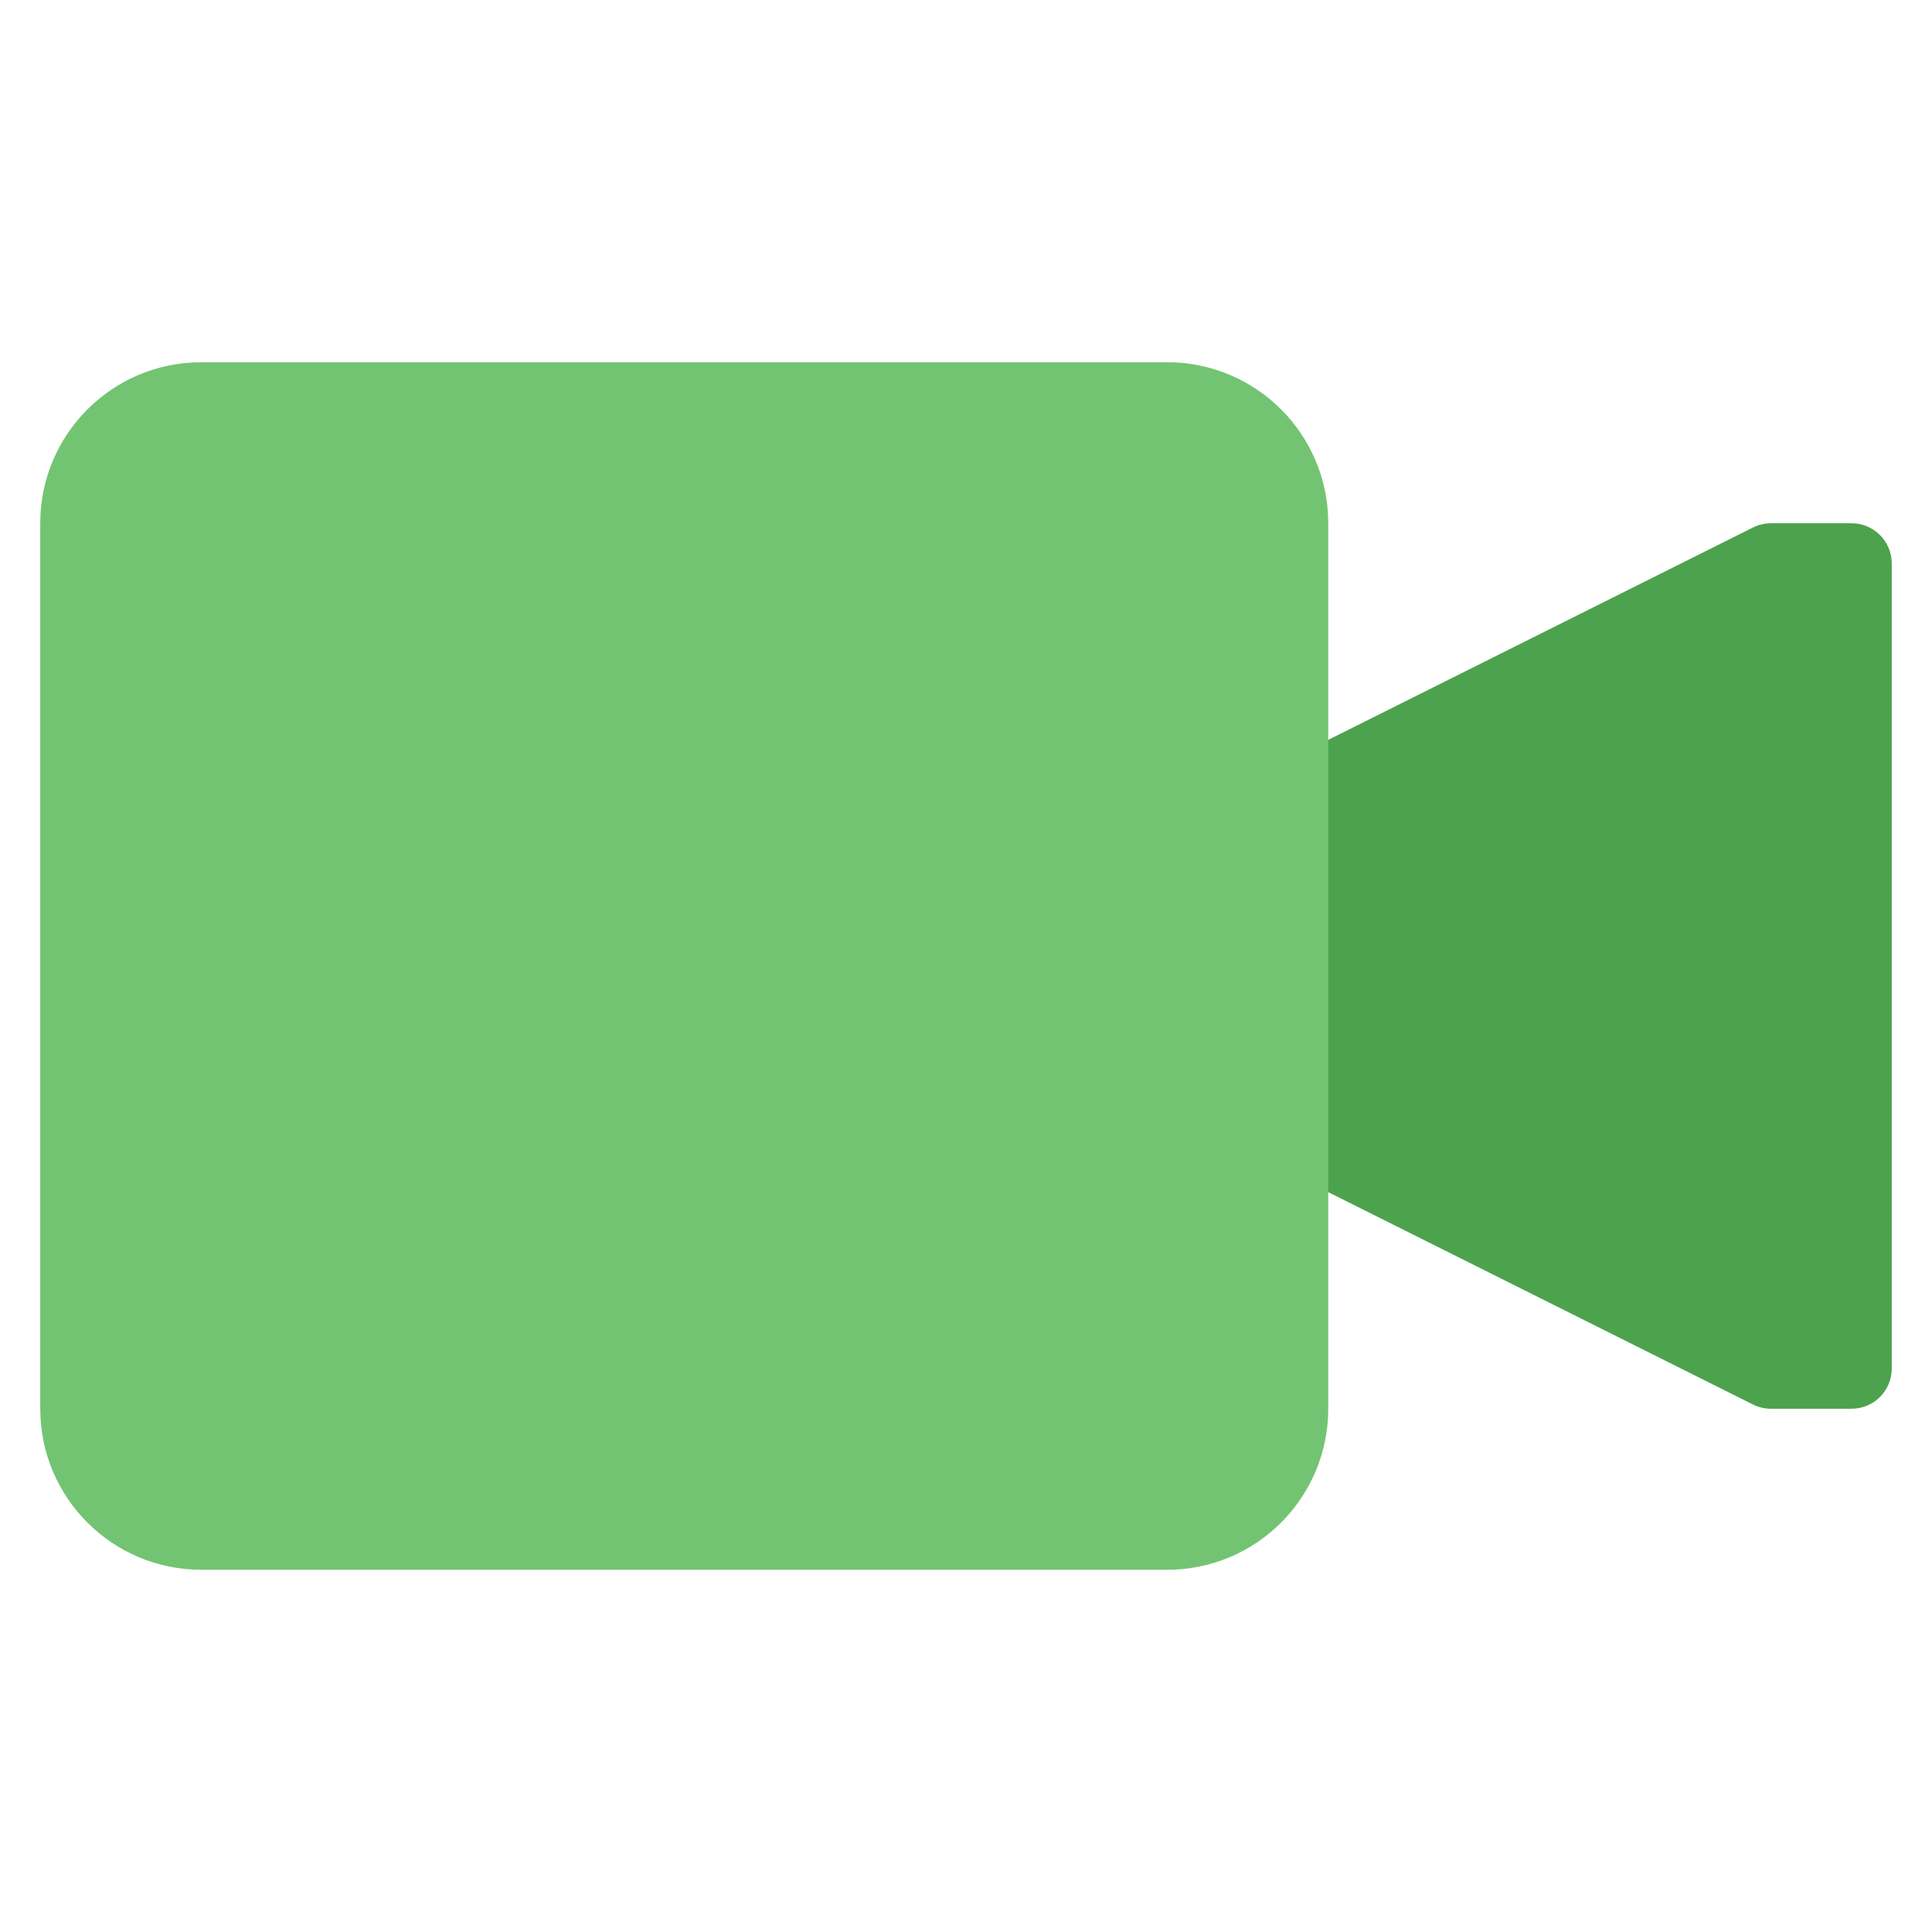 <?xml version="1.0" encoding="utf-8"?>
<!-- Generator: Adobe Illustrator 19.1.0, SVG Export Plug-In . SVG Version: 6.00 Build 0)  -->
<!DOCTYPE svg PUBLIC "-//W3C//DTD SVG 1.1//EN" "http://www.w3.org/Graphics/SVG/1.1/DTD/svg11.dtd">
<svg version="1.1" id="Layer_1" xmlns="http://www.w3.org/2000/svg" xmlns:xlink="http://www.w3.org/1999/xlink" x="0px" y="0px"
	 width="48px" height="48px" viewBox="0 0 48 48" enable-background="new 0 0 48 48" xml:space="preserve">
<path fill="#4DA34D" d="M46,35h-2c-0.155,0-0.309-0.036-0.447-0.105l-12-6C31.214,28.725,31,28.379,31,28v-8
	c0-0.379,0.214-0.725,0.553-0.895l12-6C43.691,13.036,43.845,13,44,13h2c0.553,0,1,0.447,1,1v20
	C47,34.553,46.553,35,46,35z"/>
<path fill="#72C472" d="M29,39H5c-2.209,0-4-1.791-4-4V13c0-2.209,1.791-4,4-4h24c2.209,0,4,1.791,4,4v22
	C33,37.209,31.209,39,29,39z"/>
</svg>
